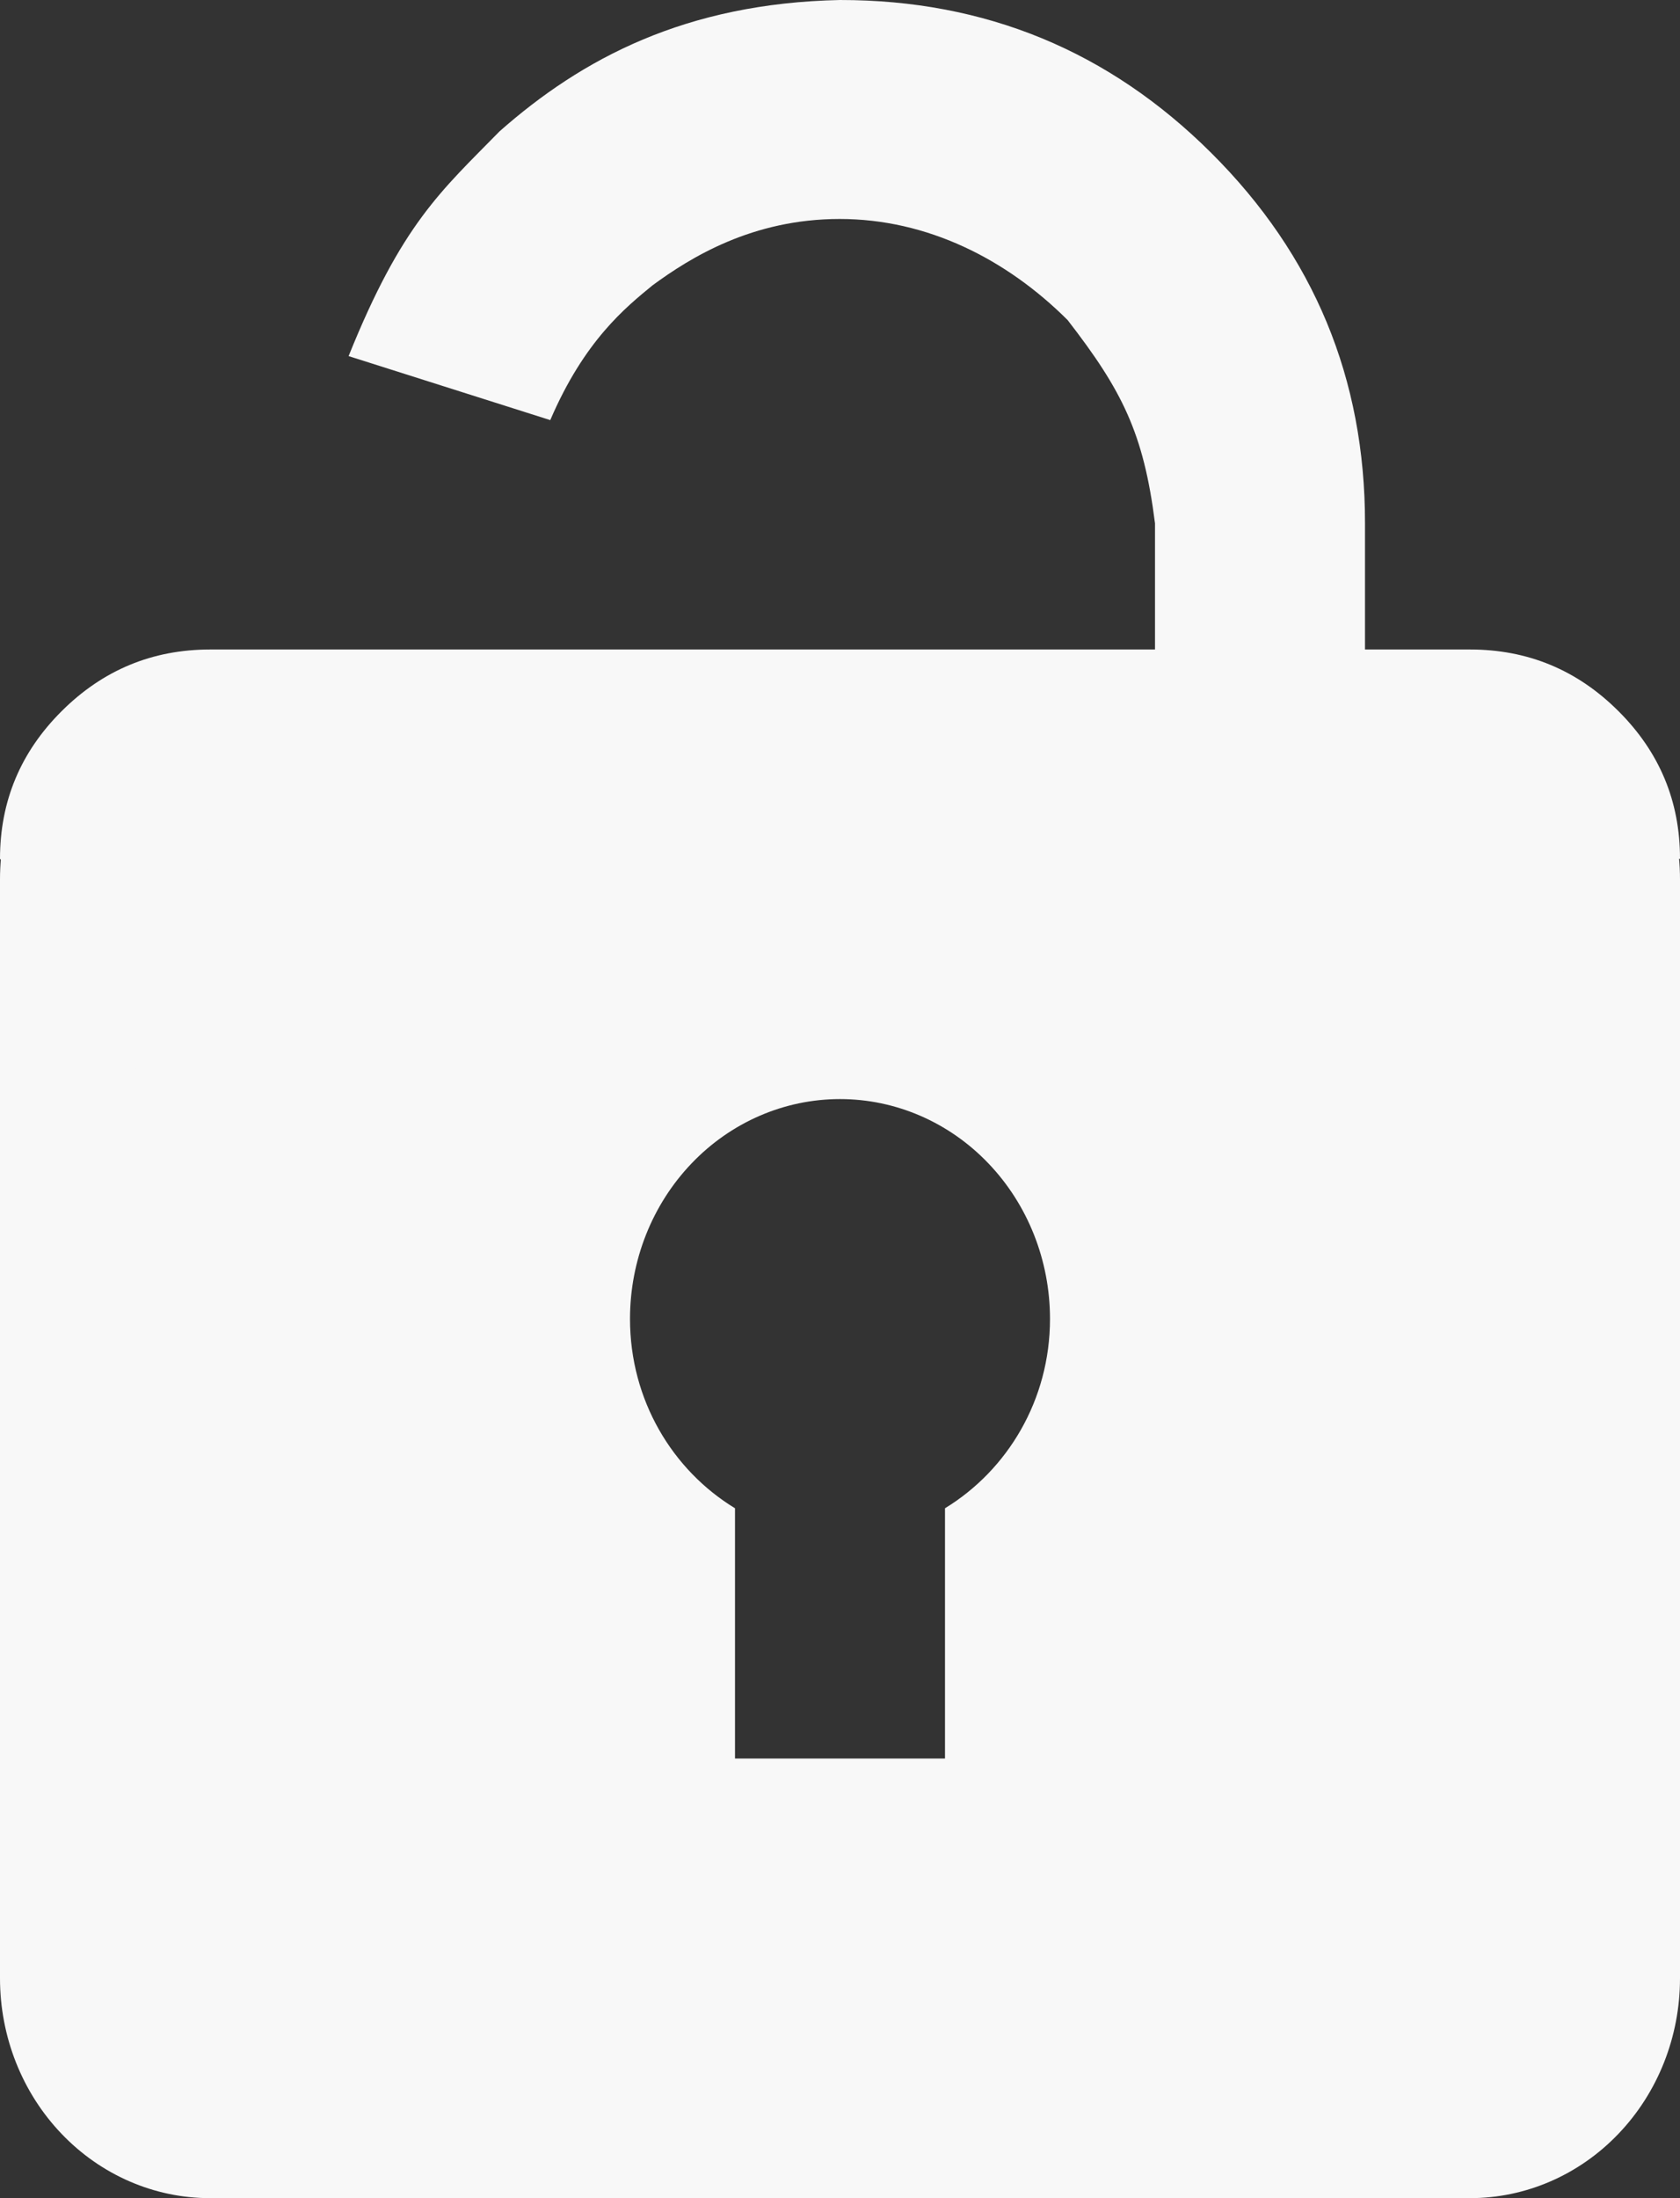 <svg width="26" height="34" viewBox="0 0 26 34" fill="none" xmlns="http://www.w3.org/2000/svg">
<rect x="0" y="0" width="26" height="34" fill="#333333" stroke="none"/>
<path d="M22.75 10.2H21.125H17.875C14 11.5 17.48 10.5 13 10.5C8.52 10.5 11 12 8.125 10.2H4.875H3.25C2.388 10.2 1.561 10.558 0.952 11.196C0.342 11.834 0 12.698 0 13.6V30.6C0 31.502 0.342 32.367 0.952 33.004C1.561 33.642 2.388 34 3.25 34H22.75C23.612 34 24.439 33.642 25.048 33.004C25.658 32.367 26 31.502 26 30.6V13.6C26 12.698 25.658 11.834 25.048 11.196C24.439 10.558 23.612 10.2 22.75 10.2ZM14.625 23.329V27.2H11.375V23.329C10.408 22.741 9.75 21.657 9.75 20.4C9.75 19.498 10.092 18.634 10.702 17.996C11.311 17.358 12.138 17 13 17C13.862 17 14.689 17.358 15.298 17.996C15.908 18.634 16.25 19.498 16.25 20.4C16.25 21.655 15.592 22.739 14.625 23.329Z" fill="#F8F8F8"/>
<path d="M3.25 10.046H17.875V8.095C17.699 6.695 17.363 6.036 16.523 4.951C15.575 4.006 14.349 3.387 12.995 3.387C11.641 3.387 10.684 3.984 10.098 4.414C9.684 4.754 9.044 5.267 8.516 6.498L5.395 5.508C6.219 3.463 6.822 2.959 7.733 2.03C9.004 0.909 10.607 0.05 13 1.10515e-06C15.247 -0.001 17.163 0.788 18.749 2.369C20.335 3.949 21.127 5.858 21.125 8.095V10.046H22.75C23.644 10.046 24.409 10.363 25.046 10.998C25.683 11.632 26.001 12.394 26 13.284H25.5C25.5 14.174 25.182 14.937 24.546 15.571C23.91 16.206 24.395 12.213 23.5 12.212H4C3.106 12.212 2.547 17.134 1.911 16.5C1.275 15.866 0.957 15.104 0.956 14.212L0 13.284C0 12.393 0.319 11.631 0.956 10.998C1.593 10.364 2.357 10.047 3.25 10.046Z" fill="#F8F8F8"/>
</svg>
